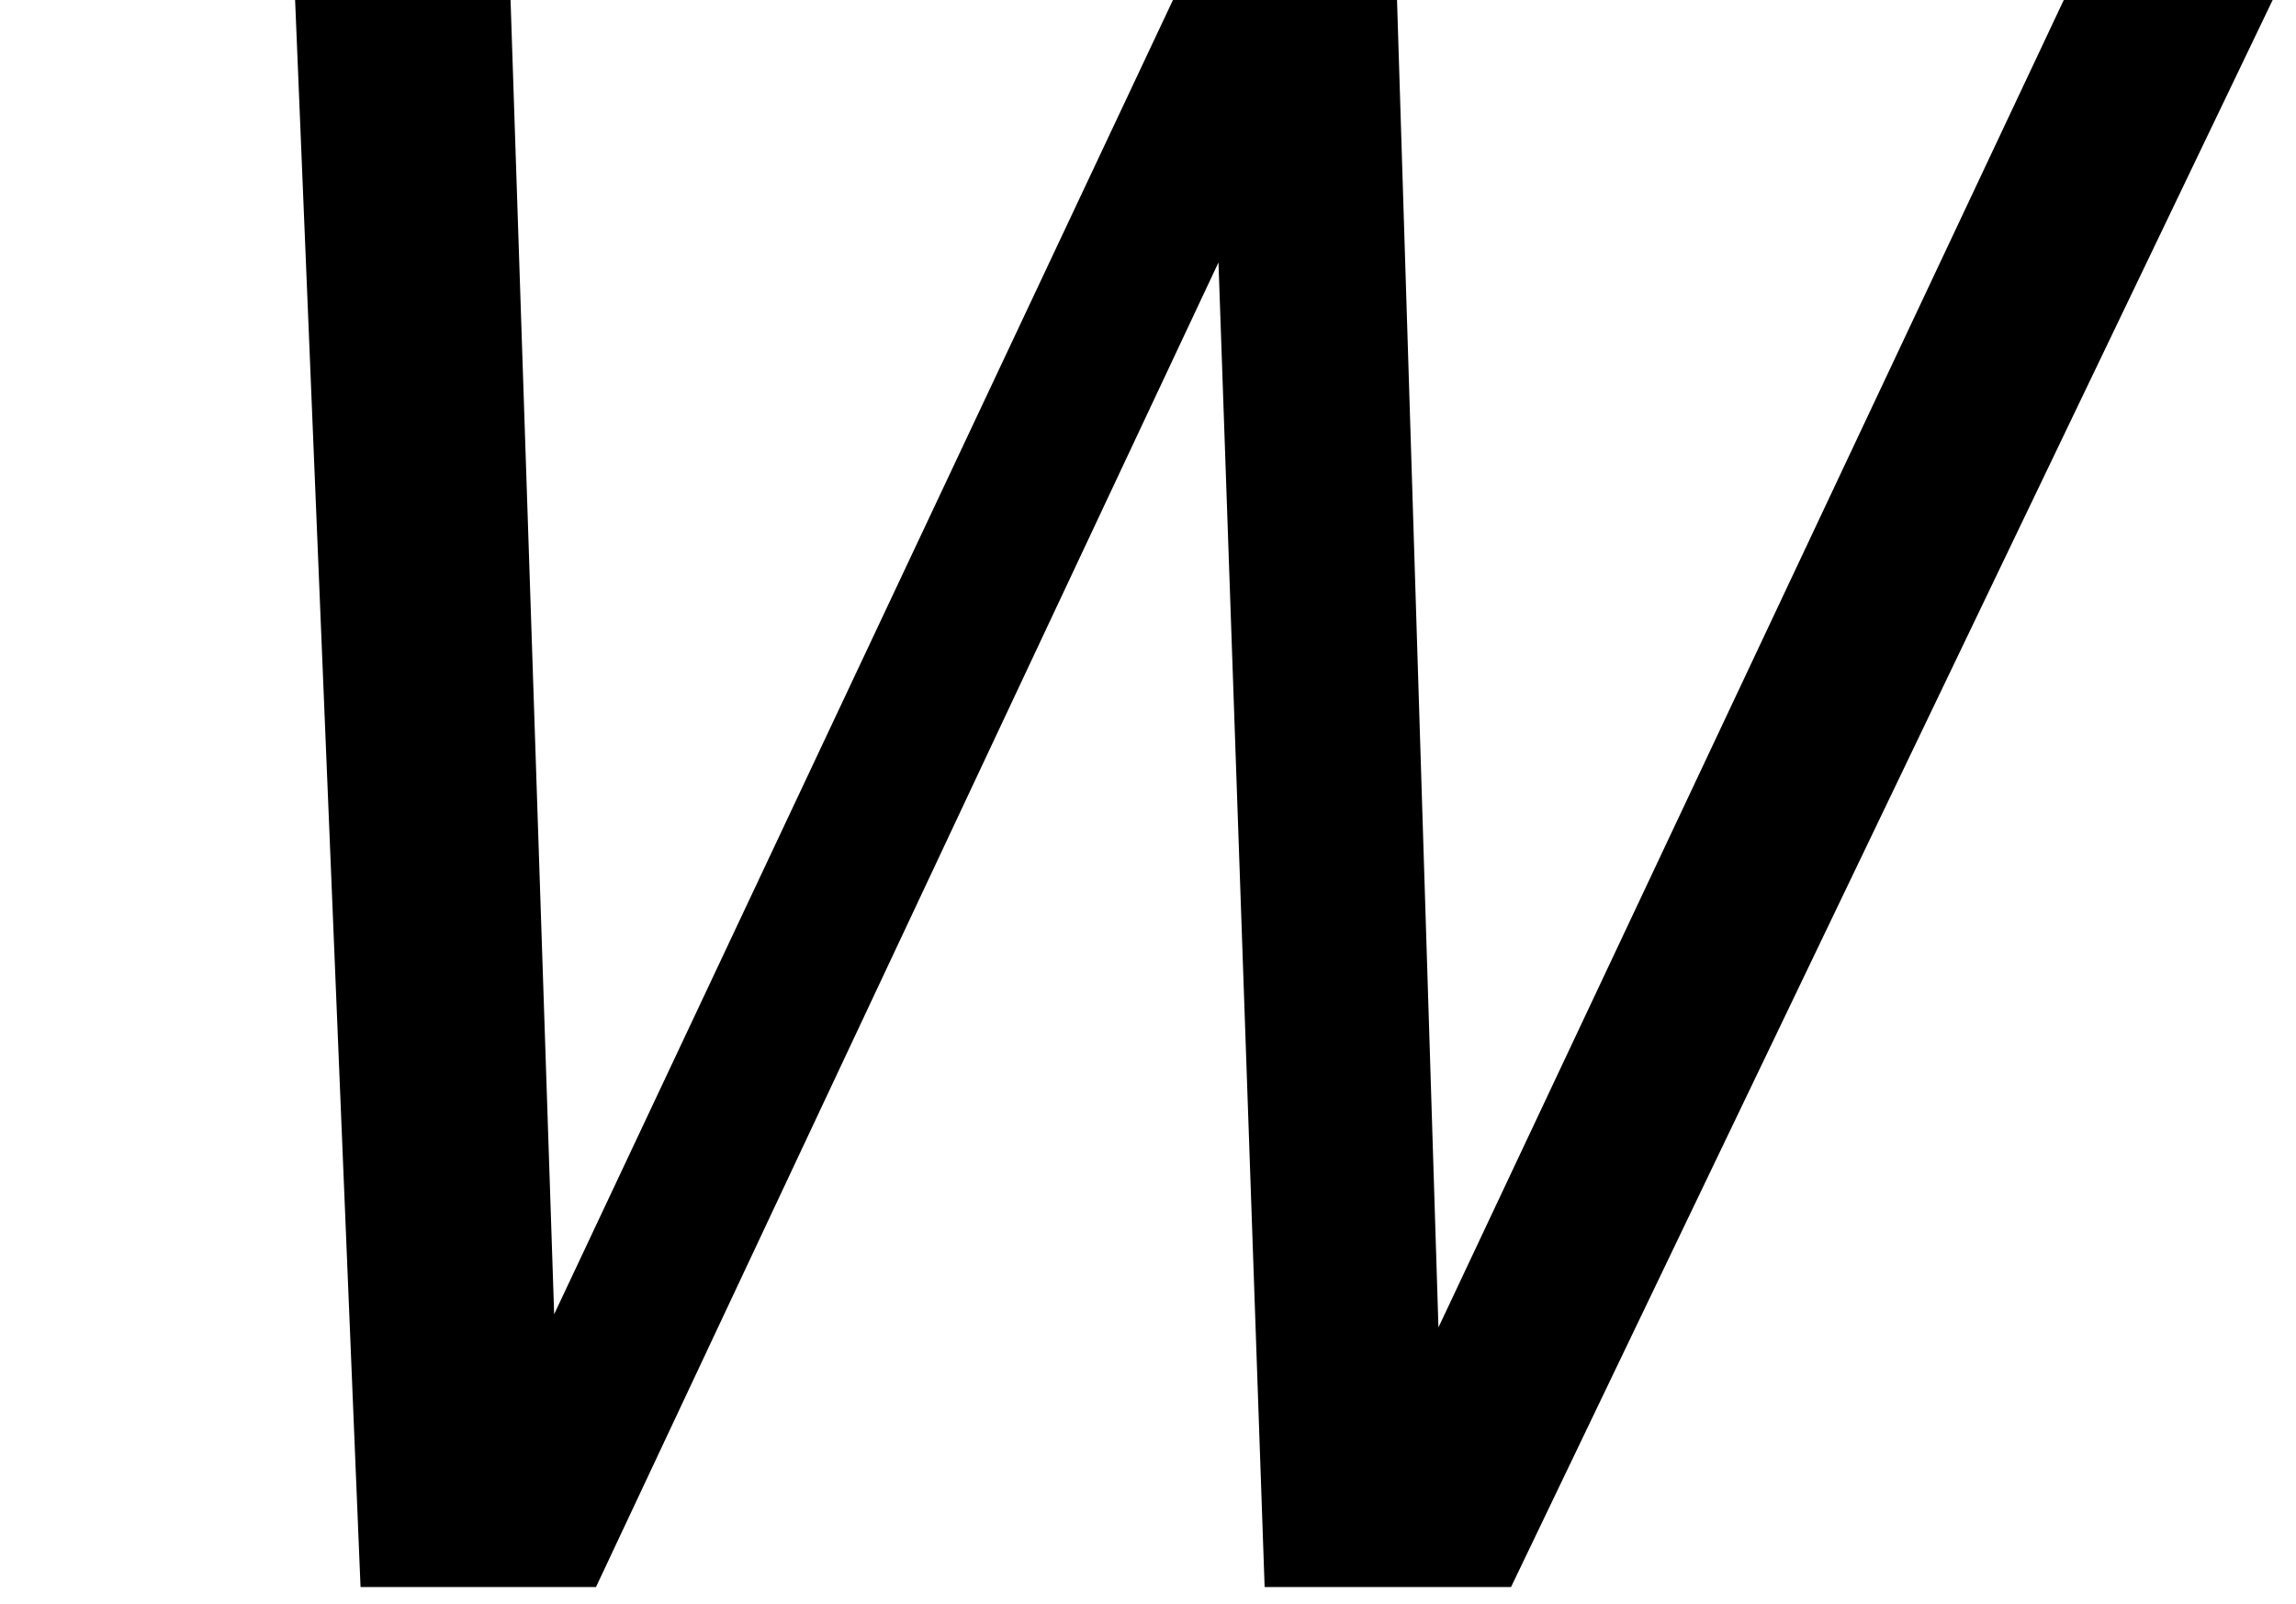 <?xml version='1.0' encoding='ISO-8859-1'?>
<!DOCTYPE svg PUBLIC "-//W3C//DTD SVG 1.1//EN" "http://www.w3.org/Graphics/SVG/1.1/DTD/svg11.dtd">
<!-- This file was generated by dvisvgm 1.2.2 (x86_64-unknown-linux-gnu) -->
<!-- Fri Nov 25 01:31:54 2016 -->
<svg height='20.419pt' version='1.1' viewBox='0 0 29.242 20.419' width='29.242pt' xmlns='http://www.w3.org/2000/svg' xmlns:xlink='http://www.w3.org/1999/xlink'>
<defs>
<path d='M25.975 -18.088H23.611L16.471 -2.936L15.998 -18.088H13.535L6.469 -3.085L5.971 -18.088H3.533L4.279 0H6.942L13.983 -14.978L14.505 0H17.292L25.975 -18.088Z' id='g1-87'/>
</defs>
<g id='page1' transform='matrix(1.126 0 0 1.126 -63.986 -61.034)'>
<use x='56.625' xlink:href='#g1-87' y='72.15'/>
</g>
</svg>
